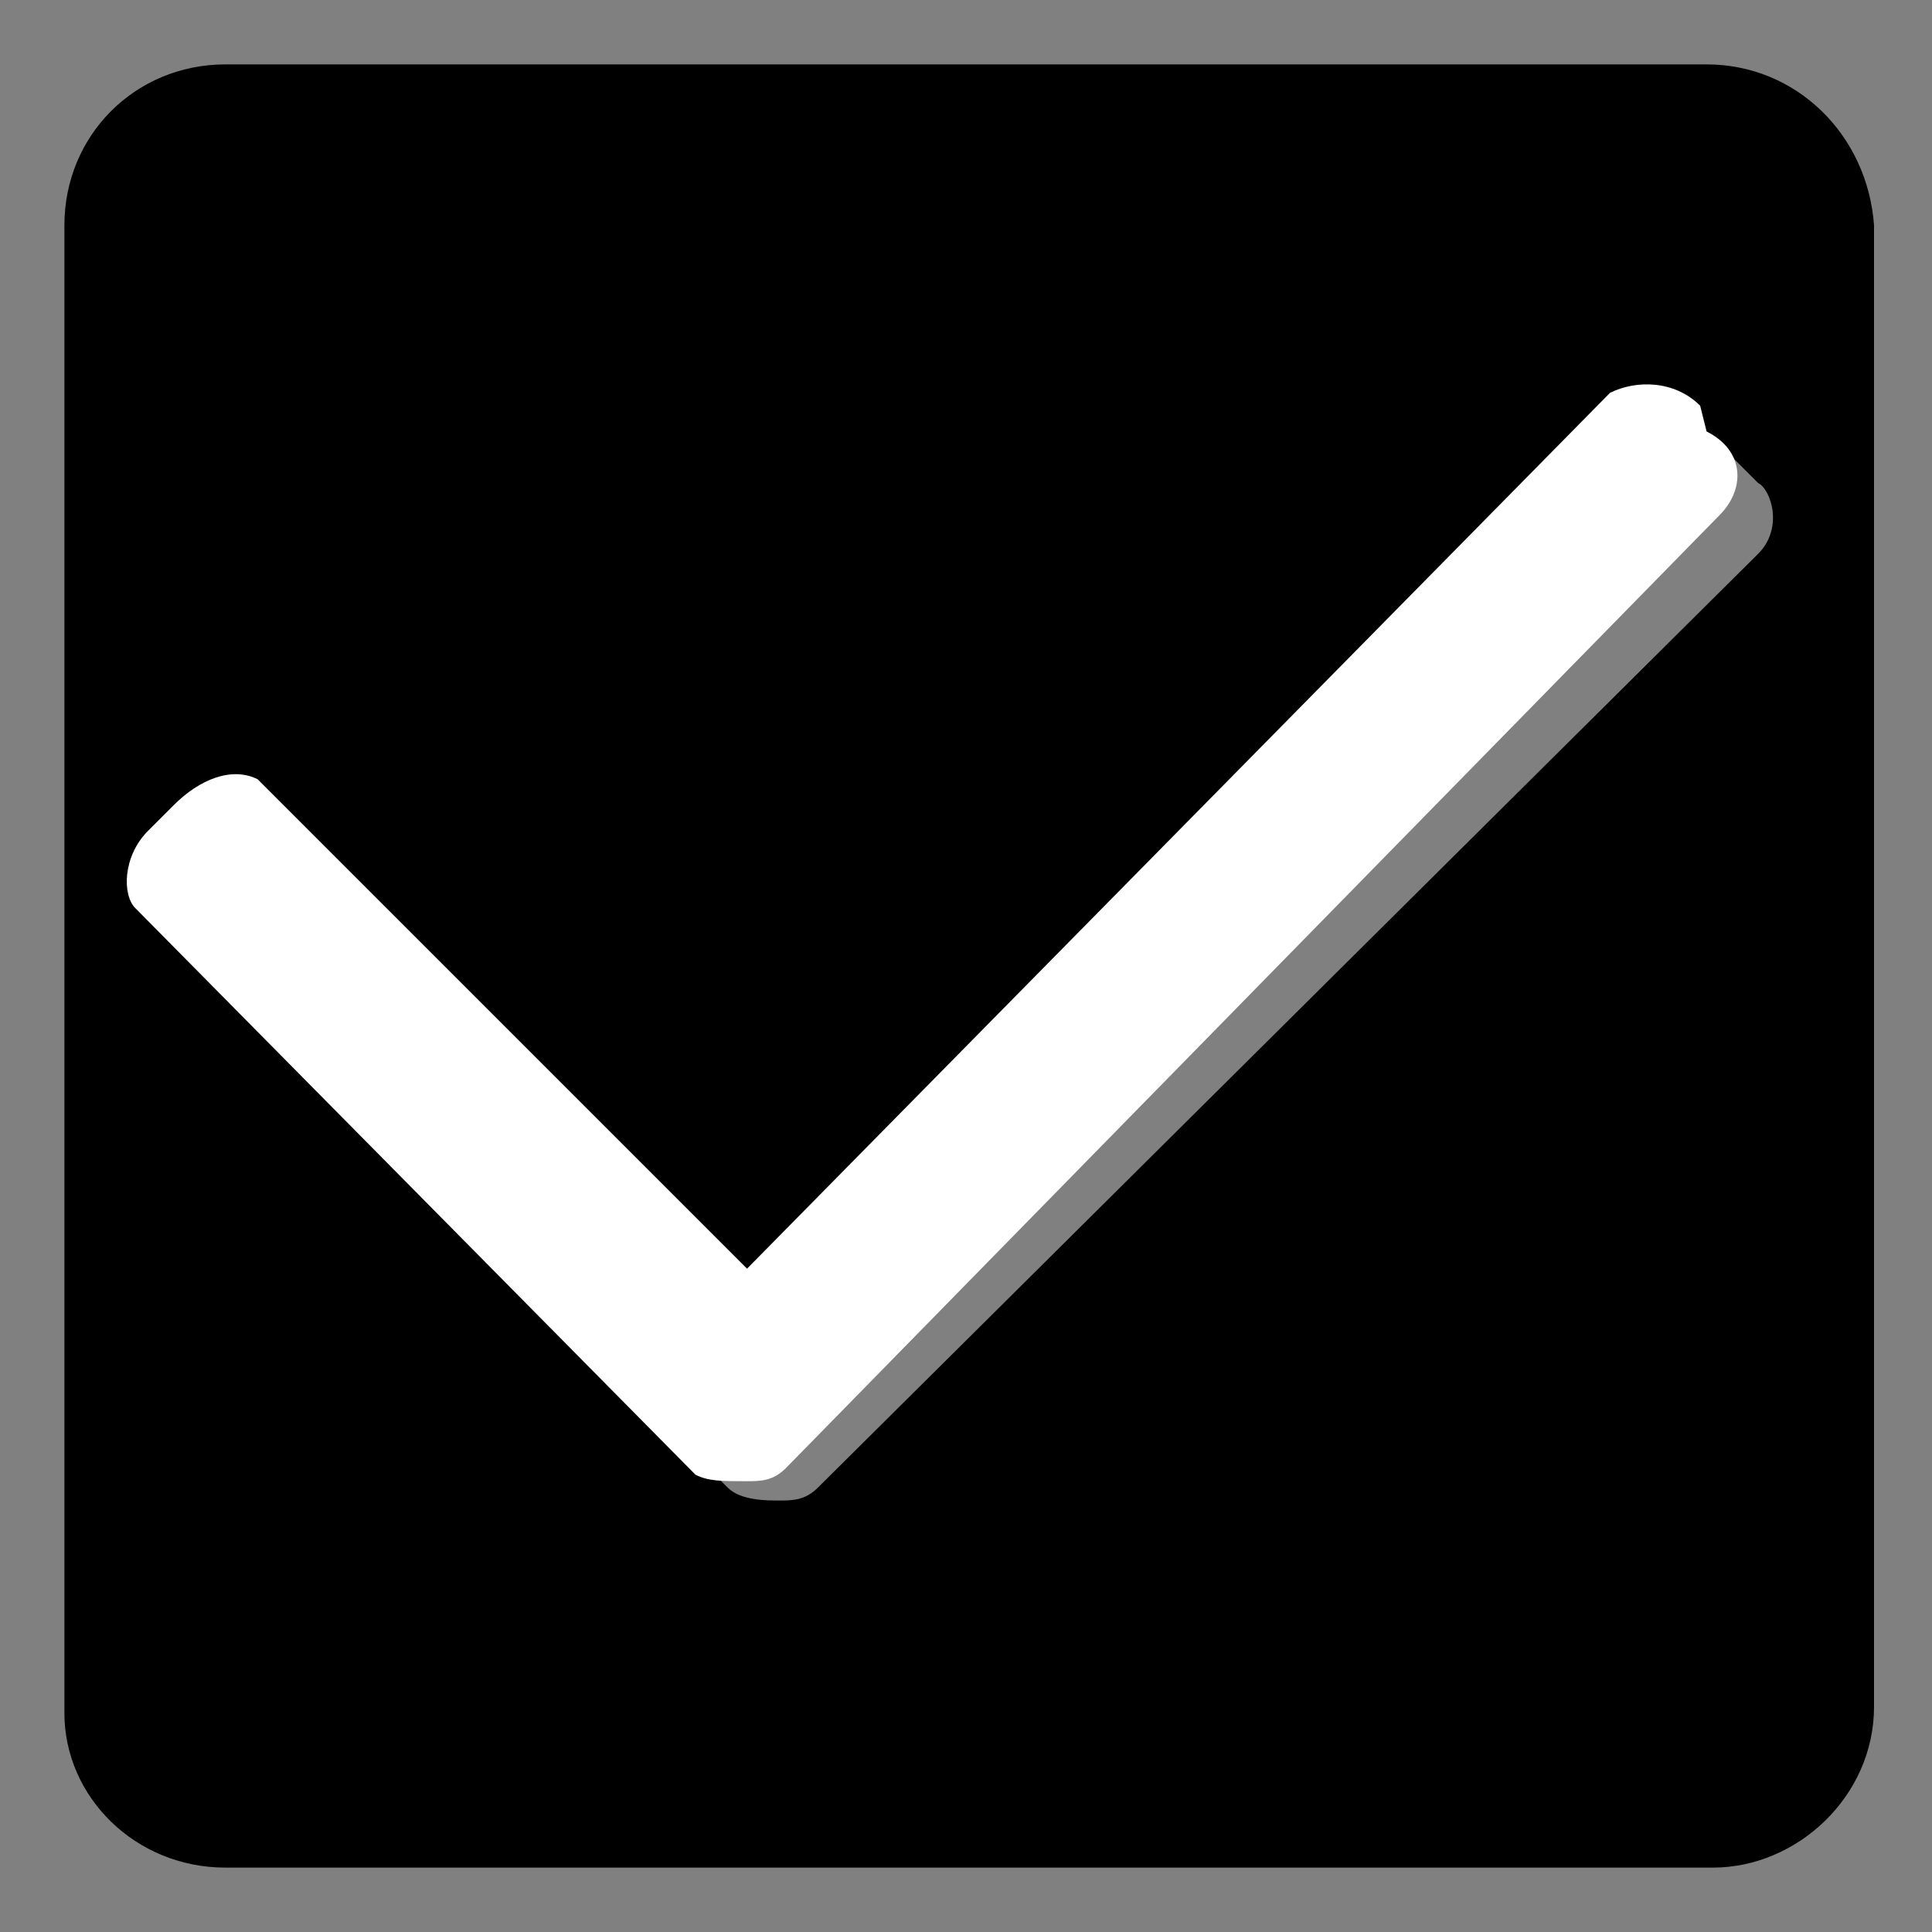 <?xml version="1.0" encoding="utf-8"?>
<!-- Generator: Adobe Illustrator 23.0.1, SVG Export Plug-In . SVG Version: 6.00 Build 0)  -->
<svg version="1.1" id="图层_1" xmlns="http://www.w3.org/2000/svg" xmlns:xlink="http://www.w3.org/1999/xlink" x="0px" y="0px"
	 viewBox="0 0 30 30" style="enable-background:new 0 0 30 30;" xml:space="preserve">
<rect x="0" y="0" width="30" height="30" fill="#808080" stroke="none"/>
<style type="text/css">
	.st0{fill-rule:evenodd;clip-rule:evenodd;}
	.st1{fill:none;}
	.st2{fill-rule:evenodd;clip-rule:evenodd;fill:#FFFFFF;}
</style>
<g id="页面-1">
	<g id="分组管理-新建2" transform="translate(-61, -353)">
		<g id="分组" transform="translate(62, 354)">
			<path id="Fill-1" class="st0" d="M26.3,7.6L11.7,22.1c-0.2,0.2-0.4,0.2-0.6,0.2c-0.2,0-0.6,0-0.8-0.2l-8.7-8.7
				c-0.2-0.2-0.2-0.8,0.2-1.1l0.4-0.4c0.4-0.4,0.9-0.6,1.3-0.2l7.6,7.6L24.6,5.9c0.4-0.4,0.9-0.4,1.3,0.2l0.4,0.4
				C26.5,6.6,26.7,7.2,26.3,7.6 M25.5,0H2.5C1.1,0,0,1.1,0,2.5v23.1C0,26.9,1.1,28,2.5,28h23.1c1.3,0,2.5-1.1,2.5-2.5V2.5
				C28,1.1,26.9,0,25.5,0"/>
			<path id="Stroke-3" class="st1" d="M26.3,7.6L11.7,22.1c-0.2,0.2-0.4,0.2-0.6,0.2c-0.2,0-0.6,0-0.8-0.2l-8.7-8.7
				c-0.2-0.2-0.2-0.8,0.2-1.1l0.4-0.4c0.4-0.4,0.9-0.6,1.3-0.2l7.6,7.6L24.6,5.9c0.4-0.4,0.9-0.4,1.3,0.2l0.4,0.4
				C26.5,6.6,26.7,7.2,26.3,7.6z M25.5,0H2.5C1.1,0,0,1.1,0,2.5v23.1C0,26.9,1.1,28,2.5,28h23.1c1.3,0,2.5-1.1,2.5-2.5V2.5
				C28,1.1,26.9,0,25.5,0z"/>
			<path id="Fill-5" class="st2" d="M25.4,5.3C25,4.9,24.4,4.9,24,5.1L10.6,18.7L3,11.1c-0.4-0.2-0.9,0-1.3,0.4l-0.4,0.4
				c-0.4,0.4-0.4,1-0.2,1.2l8.7,8.8C10,22,10.2,22,10.6,22c0.2,0,0.4,0,0.6-0.2L25.7,7c0.4-0.4,0.4-1-0.2-1.3L25.4,5.3z"/>
		</g>
	</g>
</g>
</svg>
